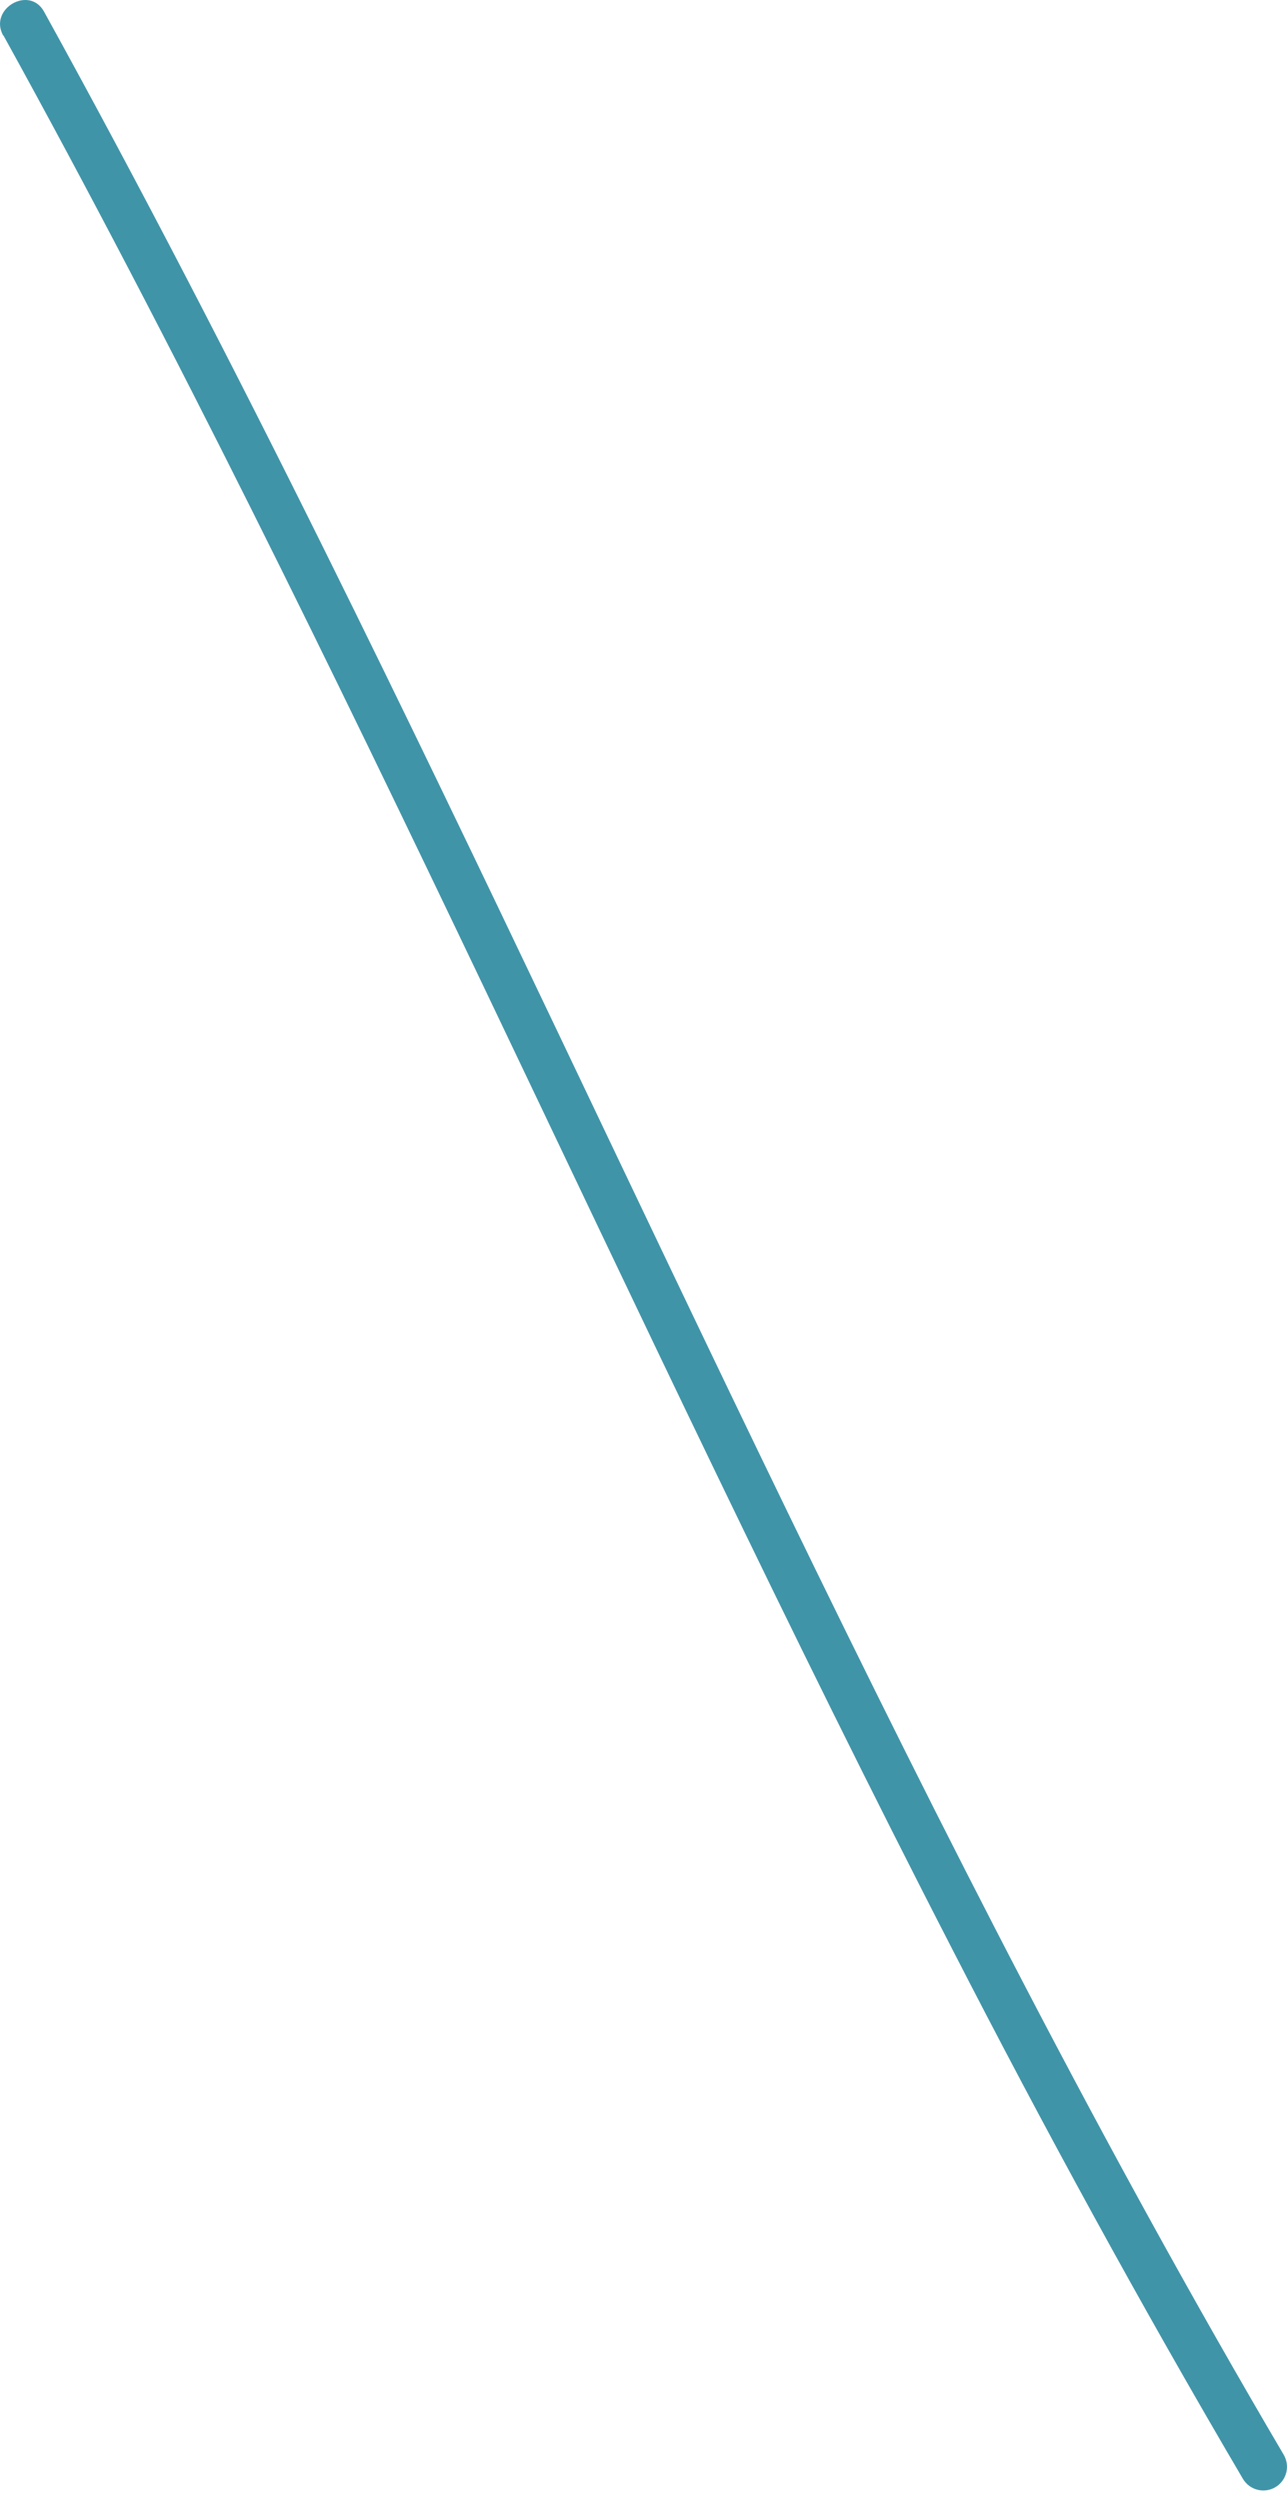 <svg width="17" height="33" viewBox="0 0 17 33" fill="none" xmlns="http://www.w3.org/2000/svg">
<path fill-rule="evenodd" clip-rule="evenodd" d="M0.046 0.469C4.595 8.708 8.275 17.378 12.582 25.736C13.795 28.097 15.07 30.431 16.417 32.72C16.505 32.869 16.696 32.919 16.845 32.832C16.994 32.745 17.044 32.554 16.957 32.404C12.19 24.309 8.459 15.672 4.289 7.267C3.1 4.871 1.874 2.495 0.582 0.154C0.388 -0.198 -0.153 0.116 0.042 0.469" fill="#4094A8"/>
</svg>

